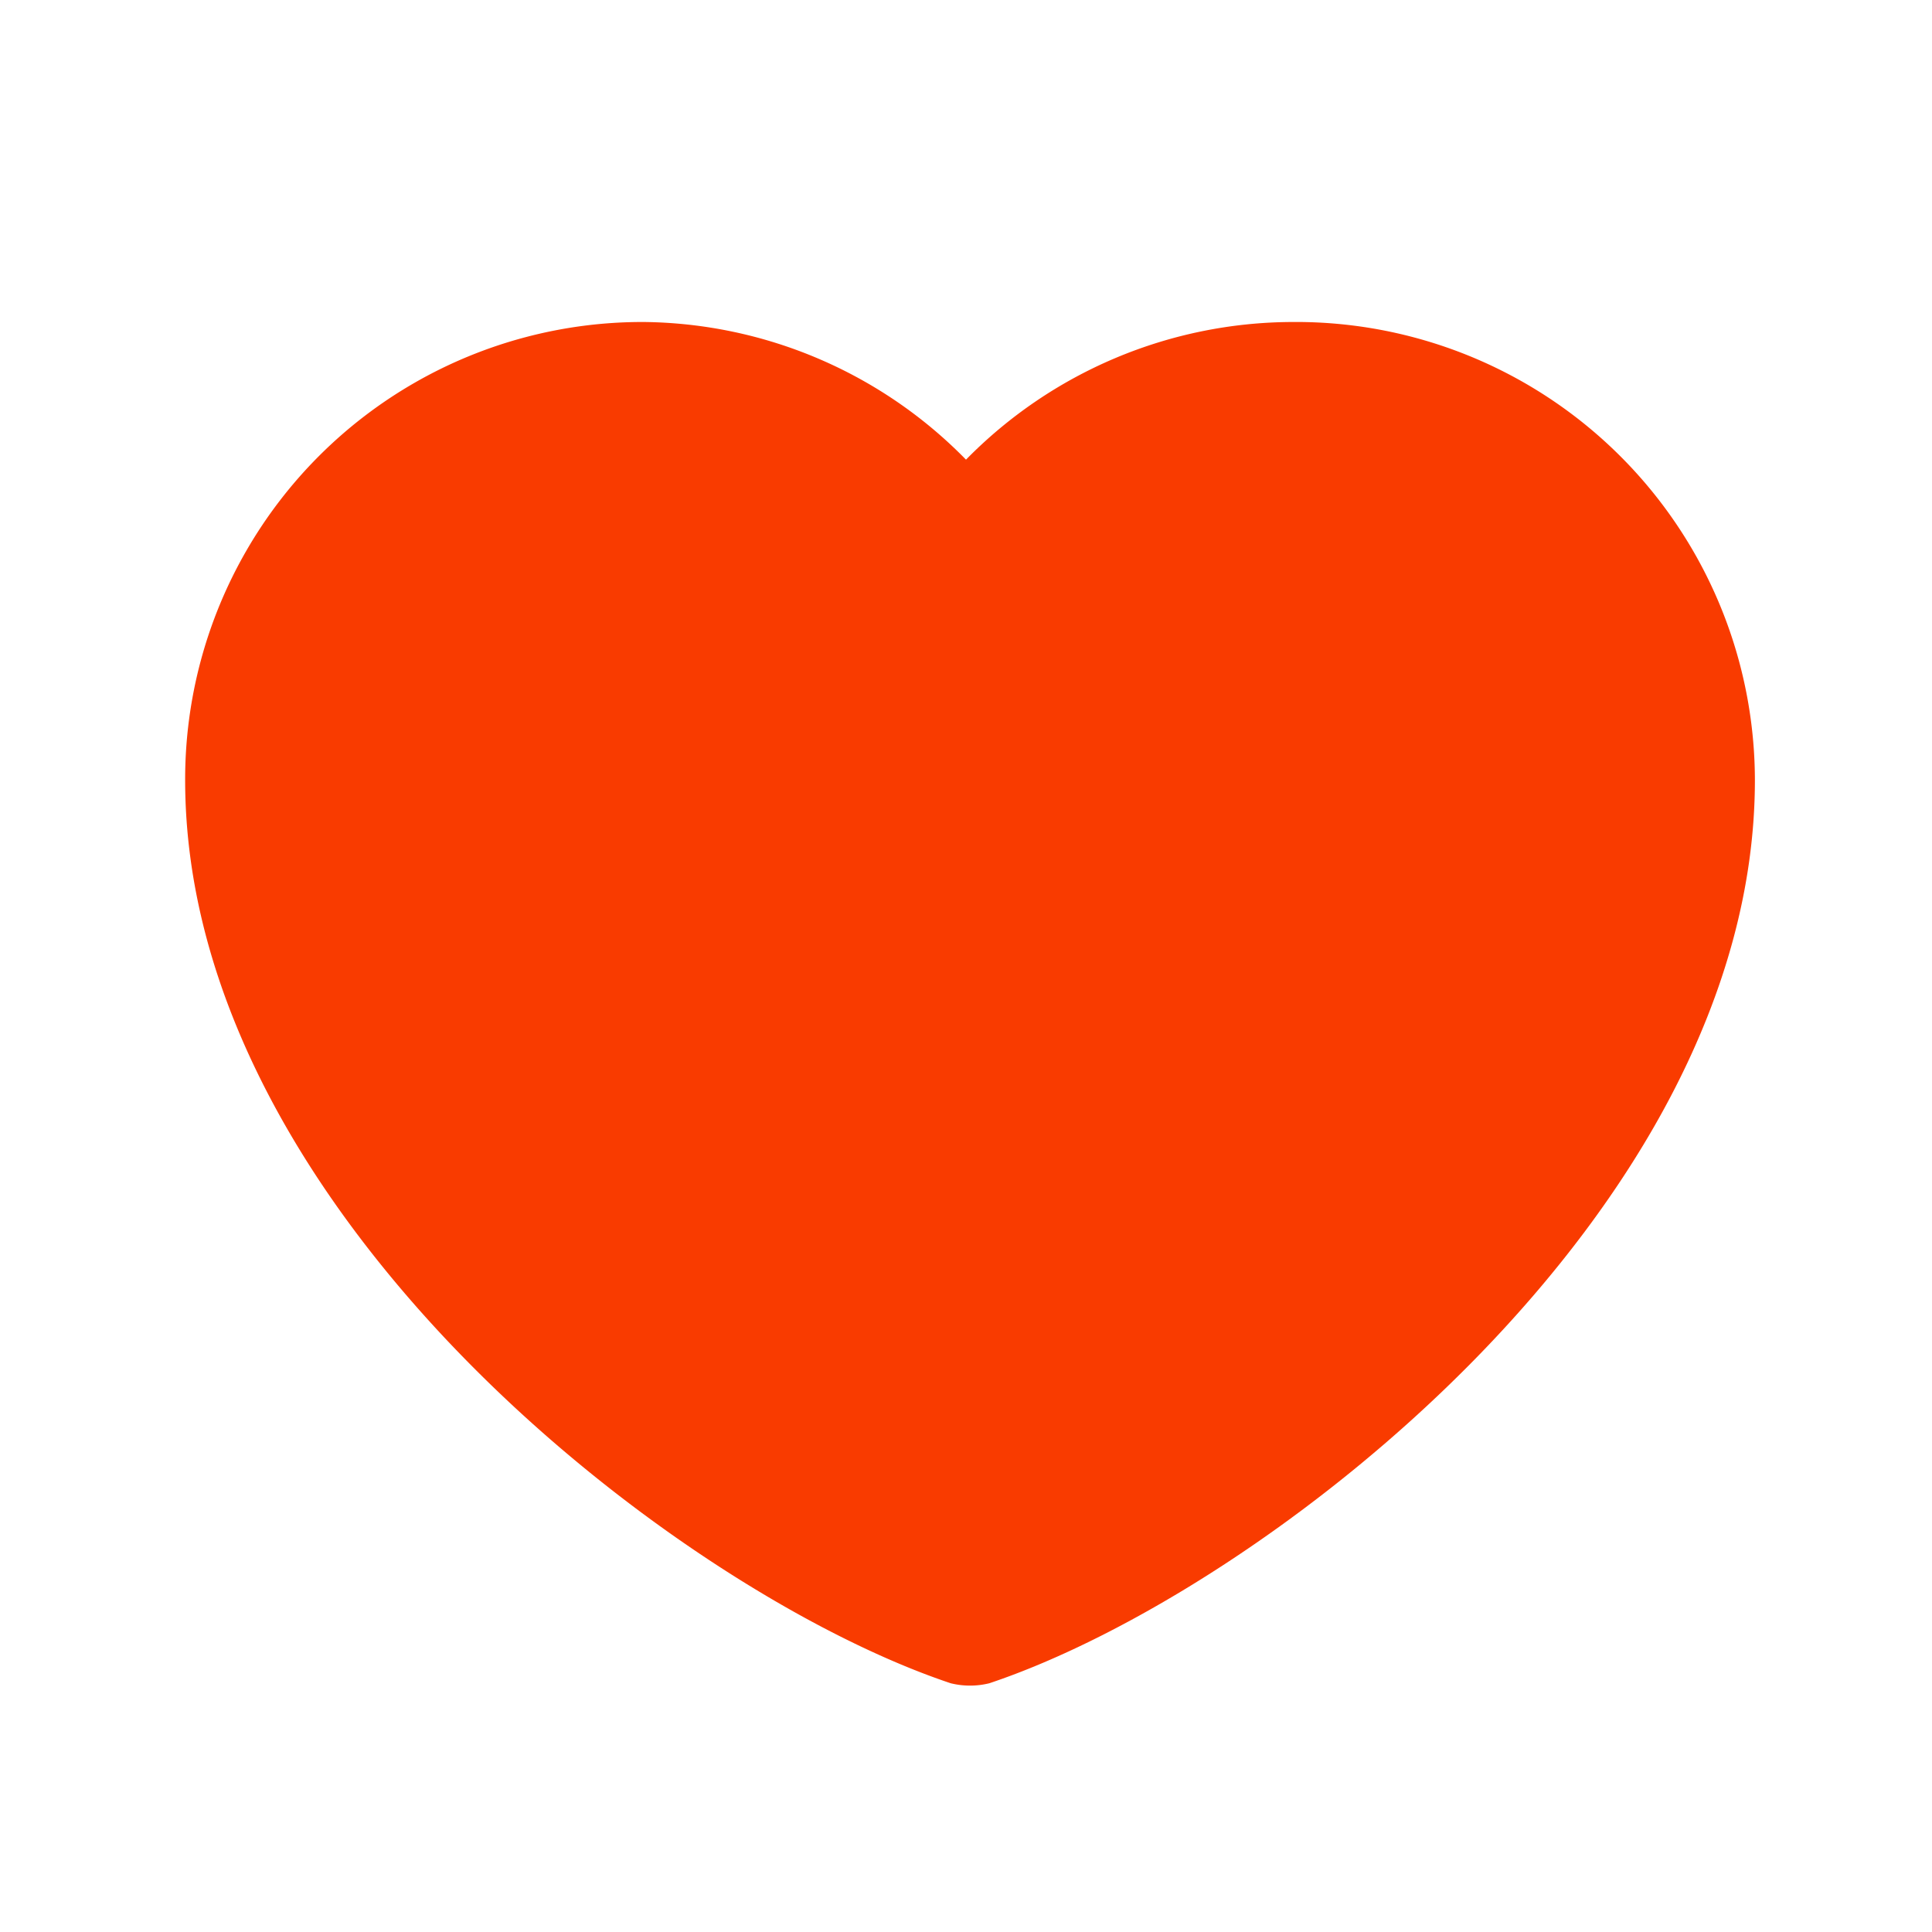 <svg width="128" height="128" viewBox="0 0 1024 1024"
     version="1.1" xmlns="http://www.w3.org/2000/svg">
    <path d="M684.8 170.667A243.2 243.2 0 0 0 512 243.627 242.347 242.347 0 0 0 341.333 170.667a242.347 242.347 0 0 0-243.2 242.773c0 228.693 260.267 430.08 405.76 478.72a42.667 42.667 0 0 0 20.48 0c145.493-48.64 405.76-250.027 405.76-478.72A243.2 243.2 0 0 0 684.8 170.667z"
          fill="#F93B00"/>
</svg>